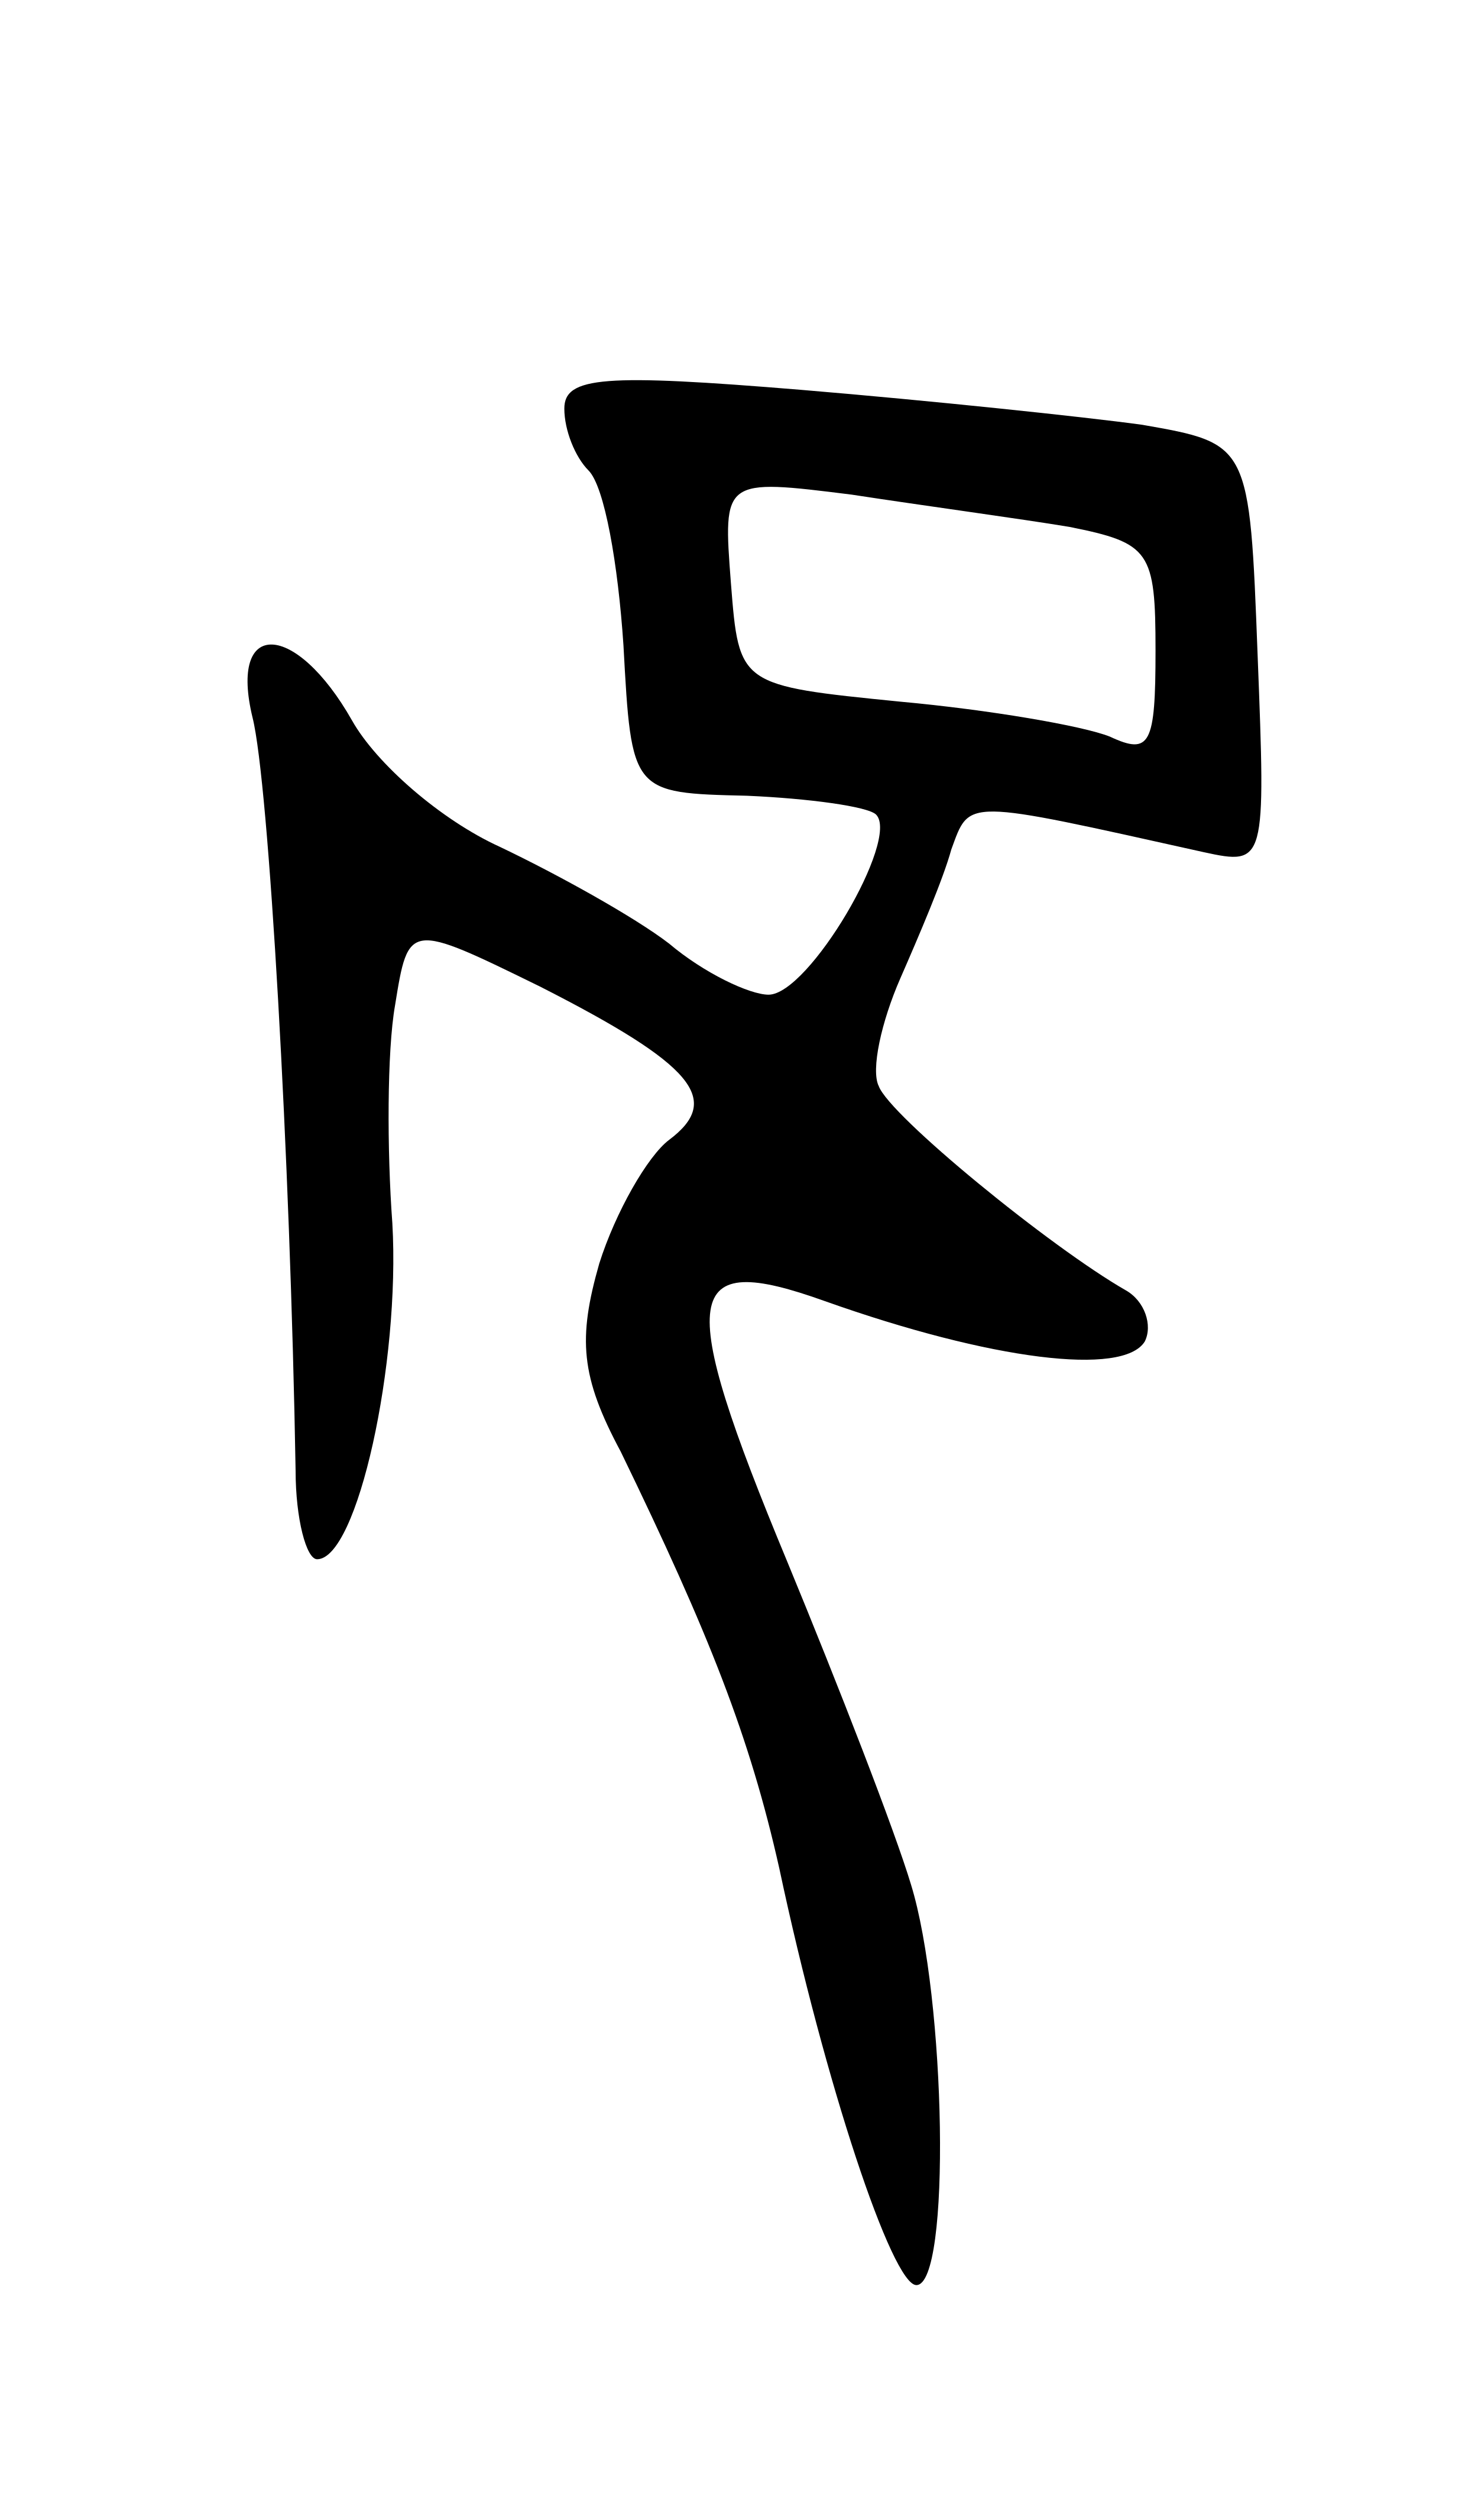 <svg version="1.0" xmlns="http://www.w3.org/2000/svg"
 width="55pt" height="93pt" viewBox="0 0 55 93"
 preserveAspectRatio="xMidYMid meet">
<g transform="translate(0,93) scale(0.1,-0.1)"
fill="#000000" stroke="none">
<path d="M210 778 c0 -8 4 -18 9 -23 6 -6 11 -35 13 -65 3 -55 3 -55 46 -56
23 -1 45 -4 48 -7 9 -9 -25 -67 -40 -67 -7 0 -24 8 -37 19 -13 10 -42 26 -63
36 -22 10 -46 31 -55 47 -21 37 -46 38 -37 1 6 -24 14 -163 16 -280 0 -18 4
-33 8 -33 15 0 31 73 28 125 -2 27 -2 64 1 81 5 31 5 31 54 7 57 -29 68 -42
48 -57 -8 -6 -20 -27 -26 -46 -8 -28 -7 -42 8 -70 33 -68 48 -106 59 -155 17
-80 42 -155 51 -155 13 0 11 107 -2 149 -6 20 -27 74 -46 120 -42 101 -39 116
14 97 62 -22 111 -28 119 -15 3 6 0 15 -7 19 -28 16 -88 65 -92 76 -3 6 1 24
8 40 7 16 16 37 19 48 7 19 4 19 94 -1 23 -5 23 -4 20 73 -3 79 -3 79 -43 86
-22 3 -79 9 -127 13 -73 6 -88 5 -88 -7z m188 -44 c30 -6 32 -9 32 -46 0 -35
-2 -39 -17 -32 -10 4 -45 10 -78 13 -60 6 -60 6 -63 44 -3 39 -3 39 45 33 26
-4 63 -9 81 -12z"/>
</g>
</svg>

